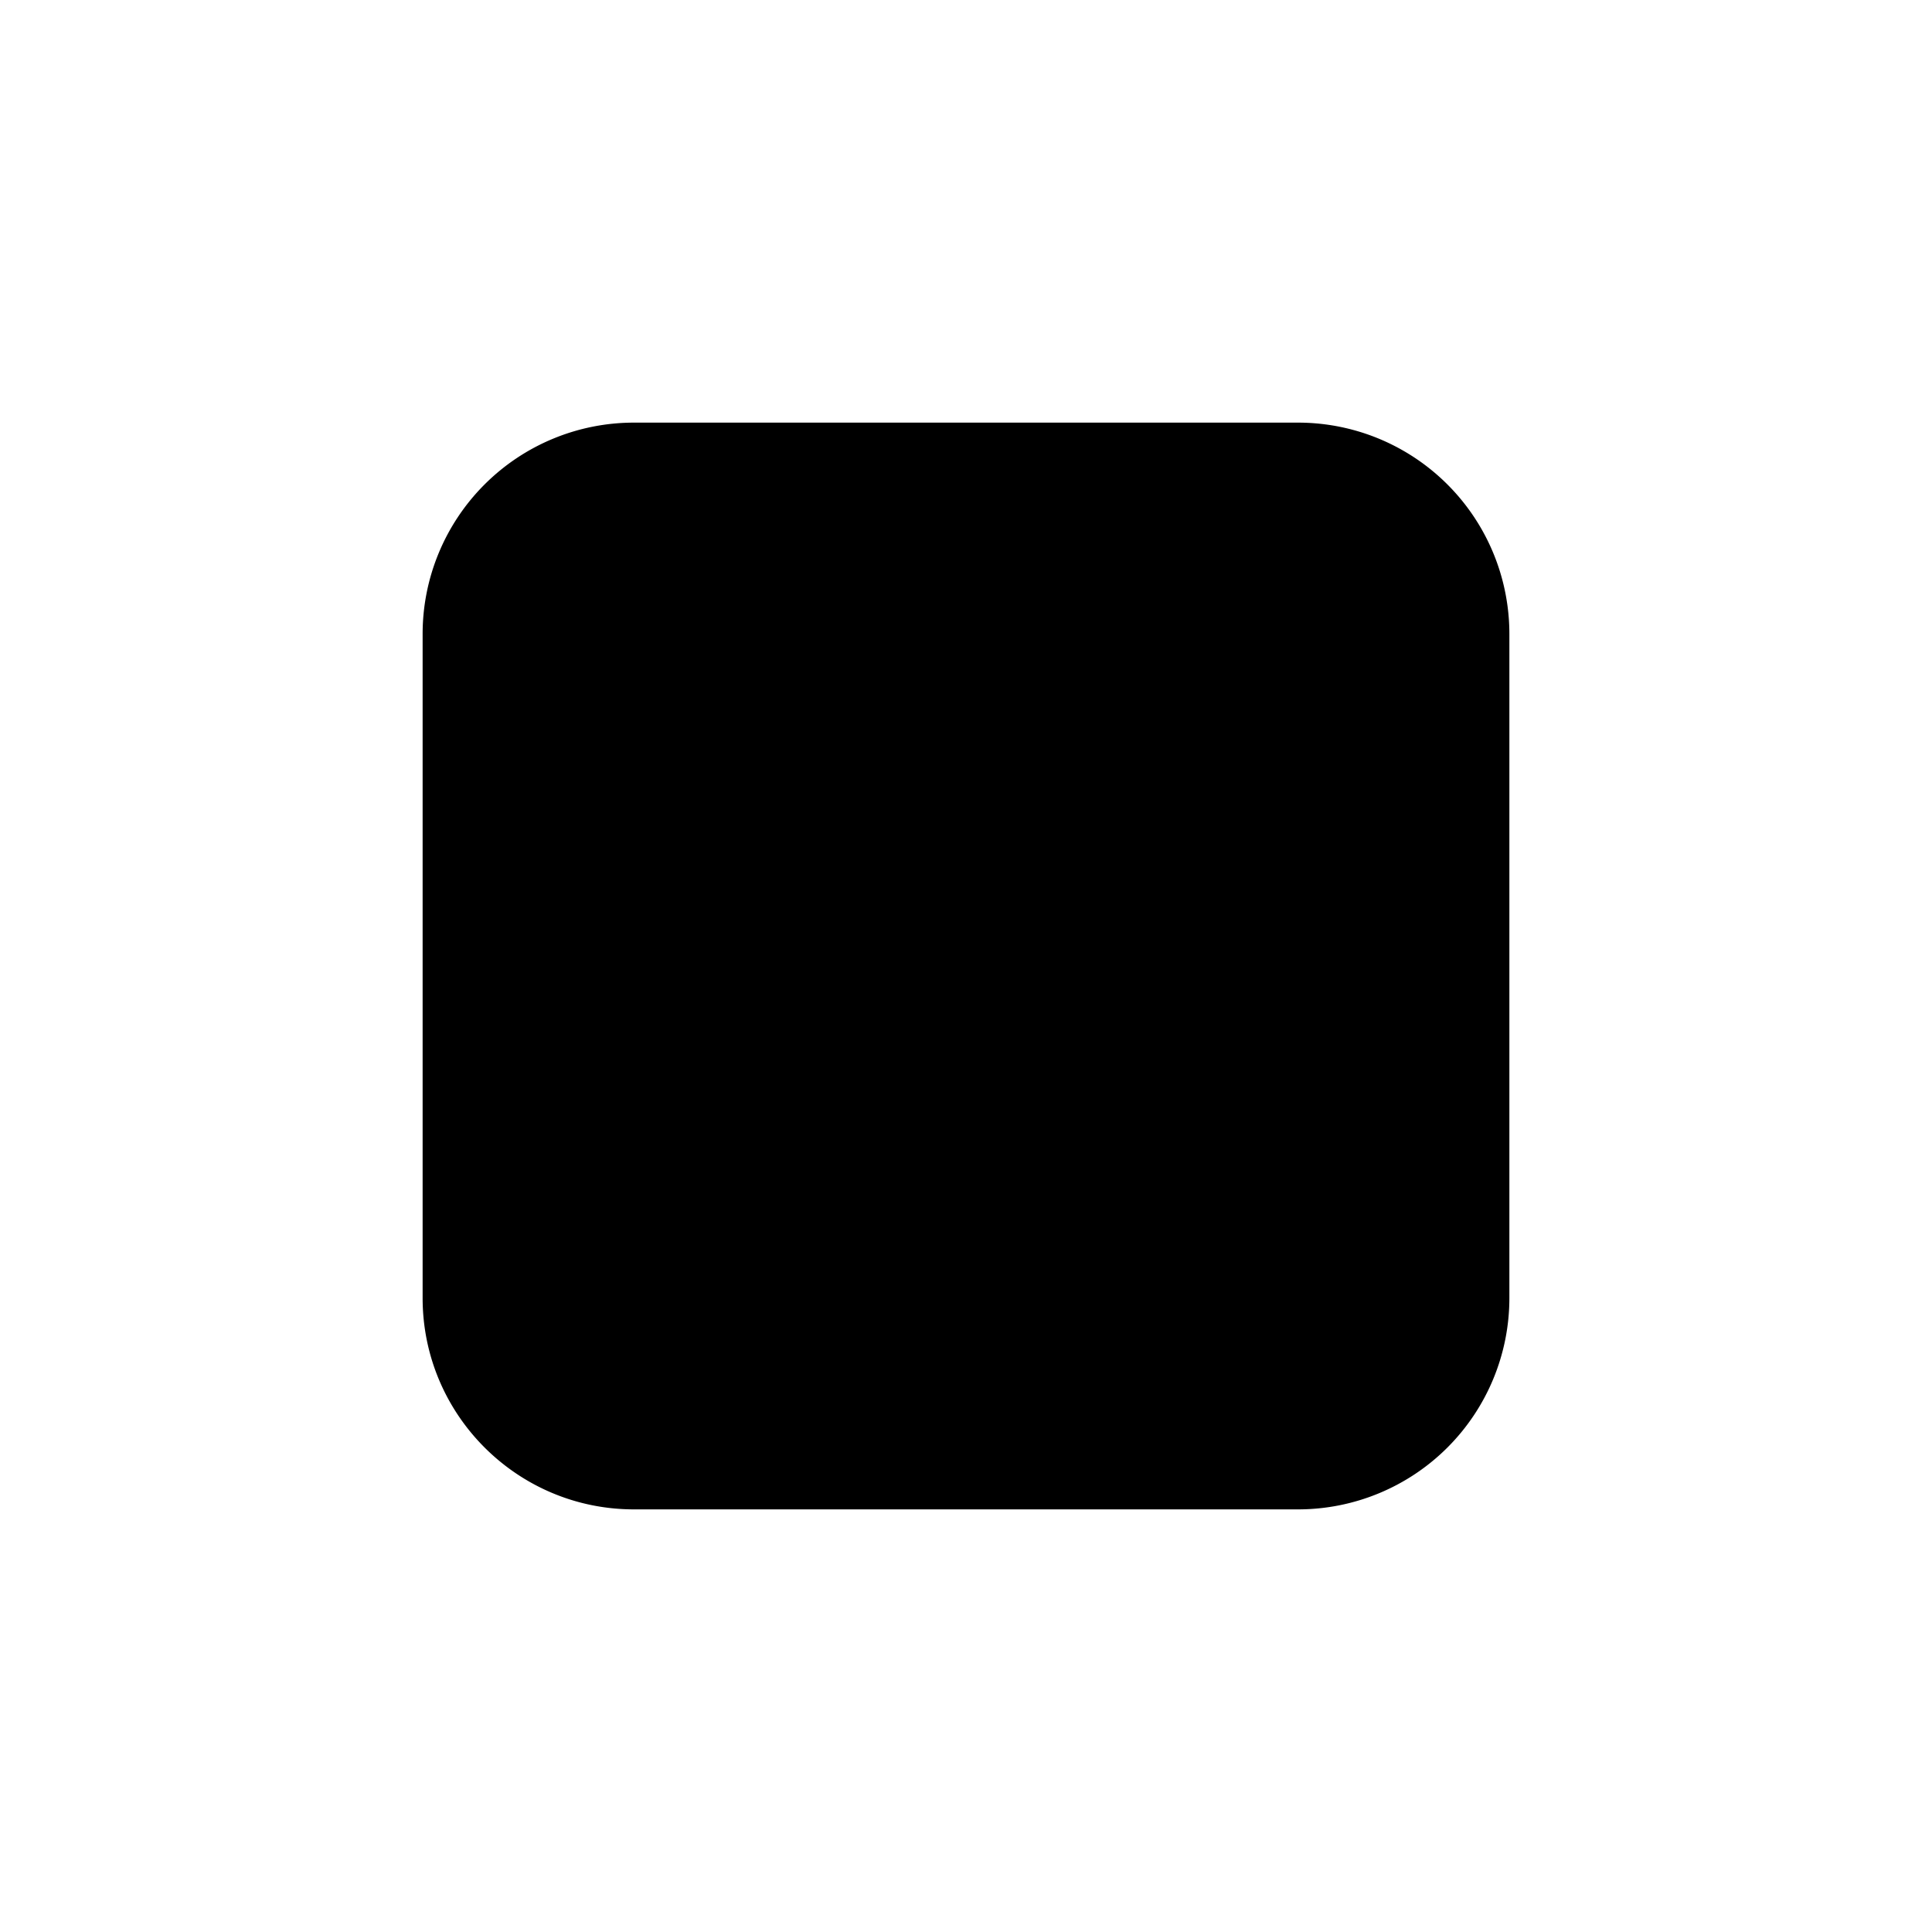 <svg xmlns="http://www.w3.org/2000/svg" width="16" height="16" viewBox="0 0 16 16"><path fill-rule="evenodd" d="M5.25 3.5A1.75 1.75 0 003.5 5.25v5.5c0 .966.784 1.75 1.75 1.75h5.5a1.75 1.75 0 001.75-1.75v-5.5a1.75 1.75 0 00-1.75-1.75h-5.5z"/></svg>